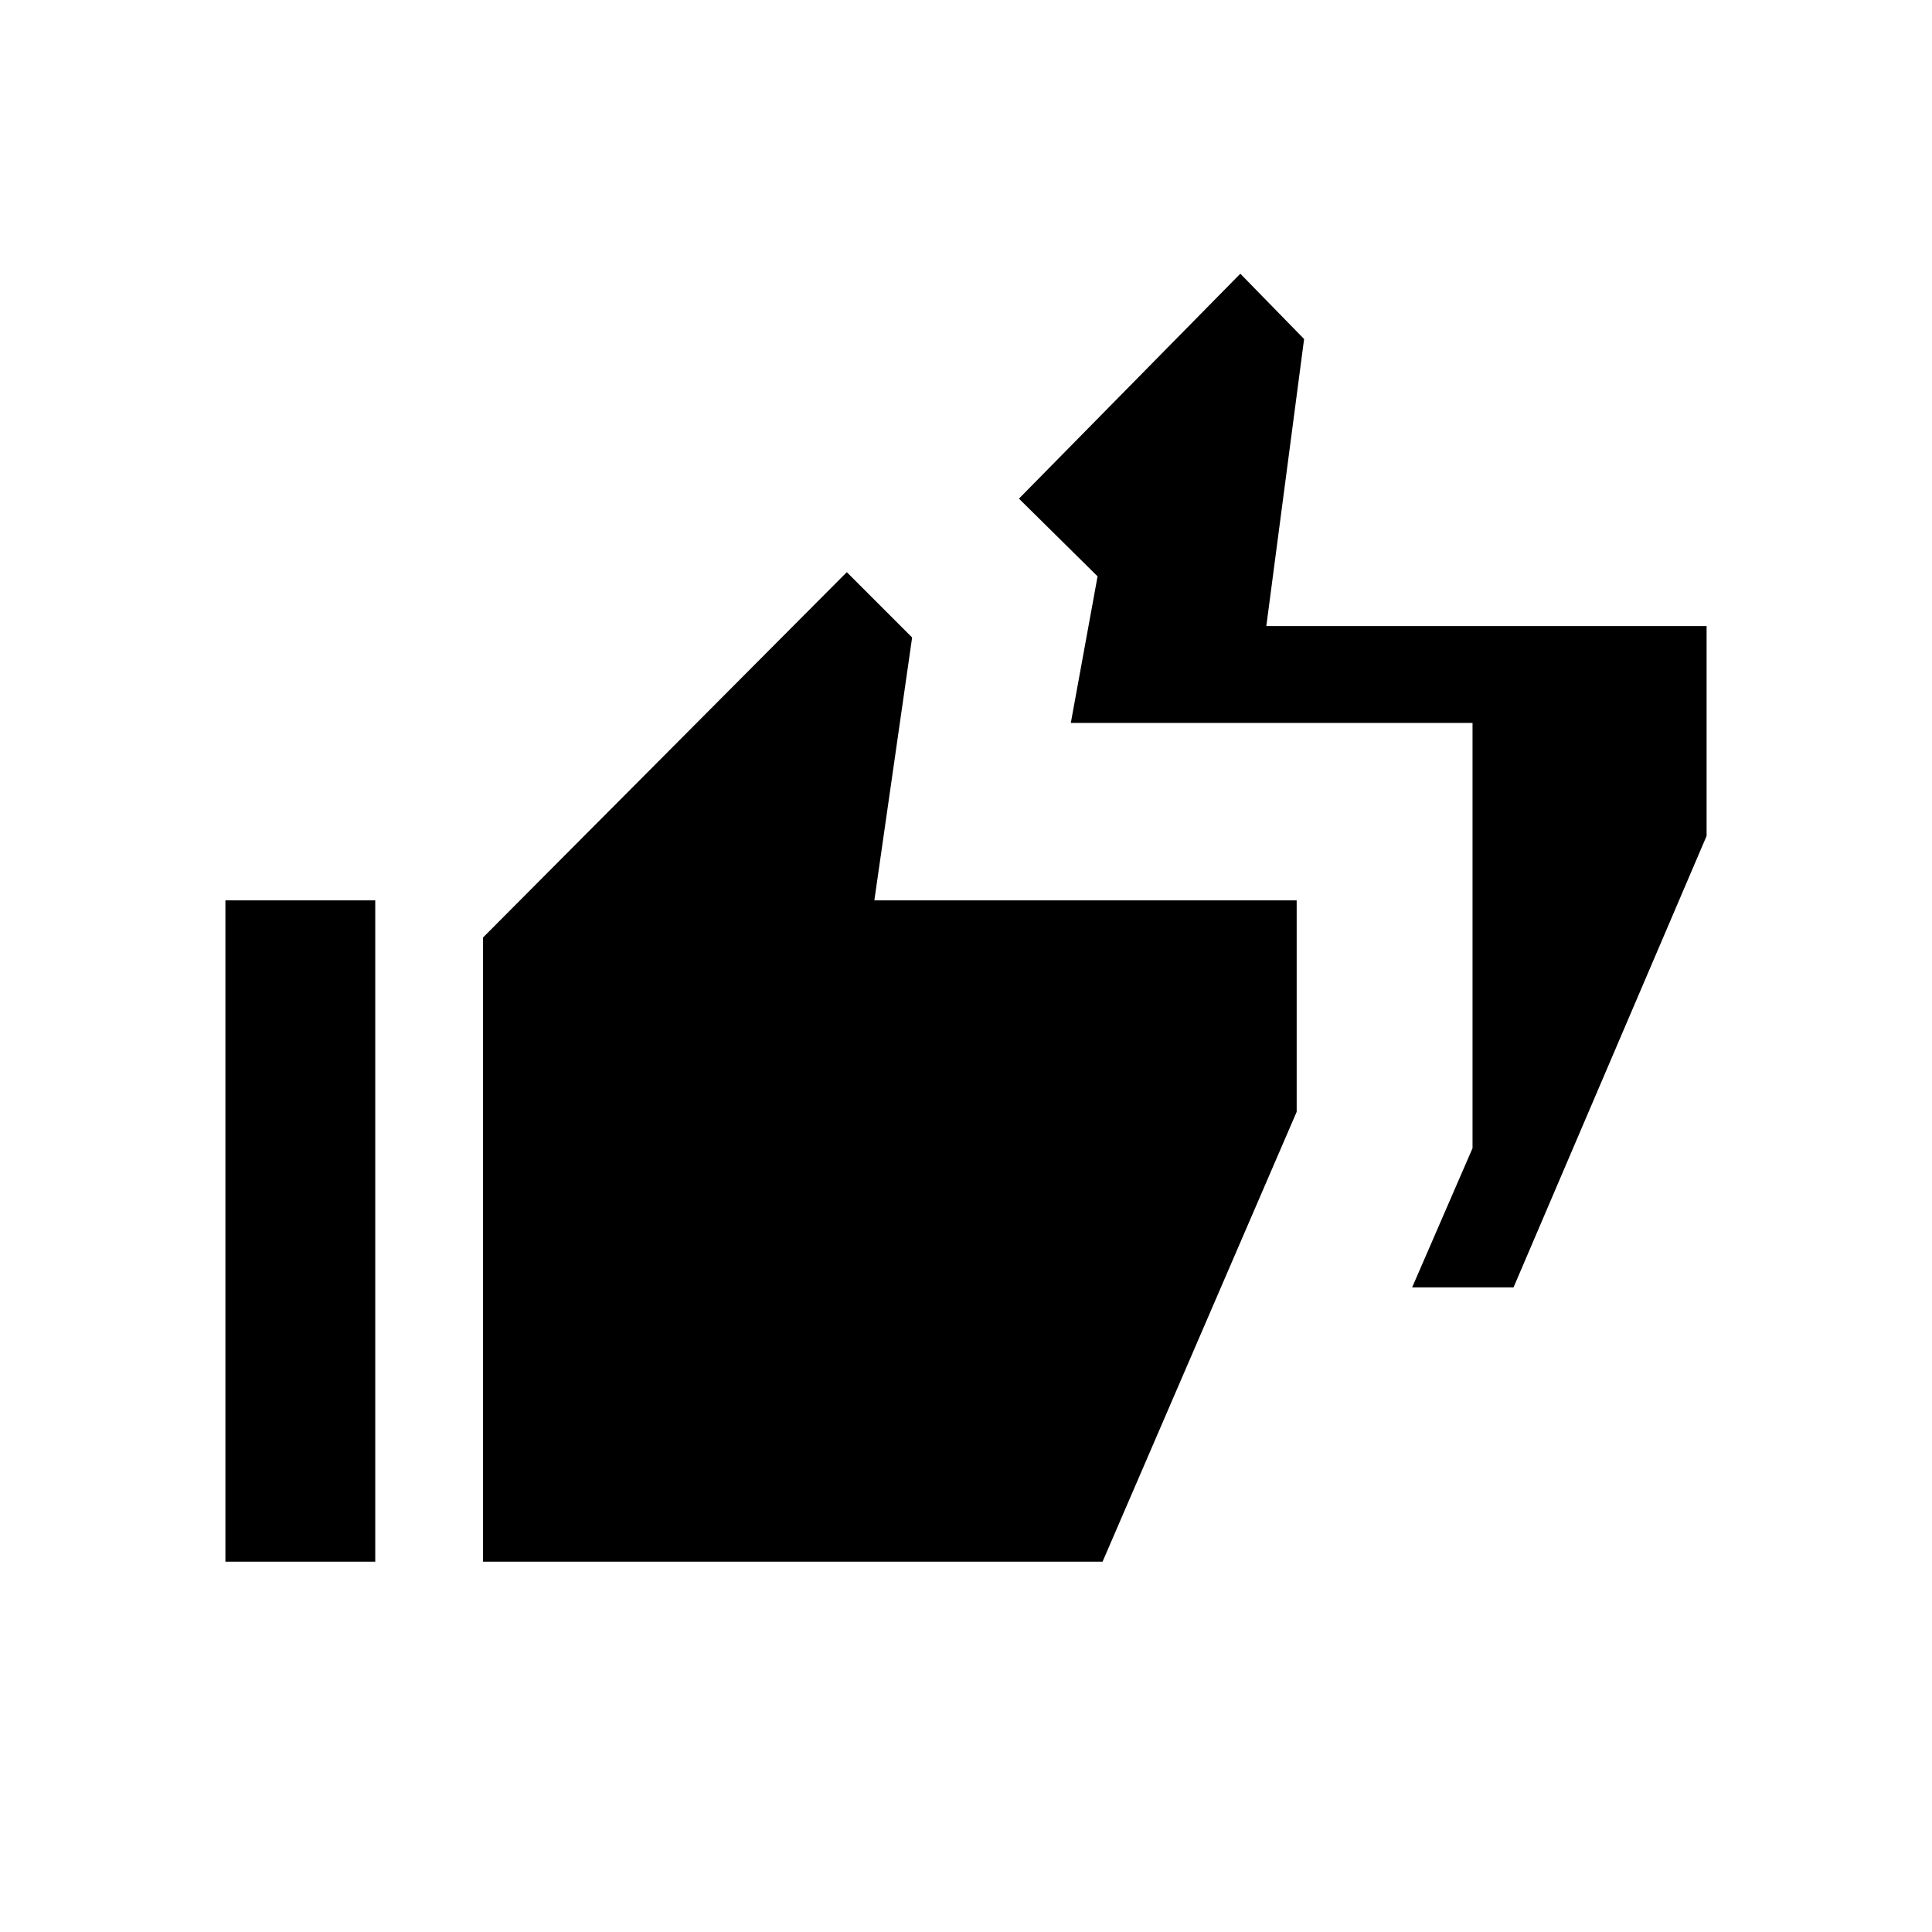 <svg xmlns="http://www.w3.org/2000/svg" height="20" viewBox="0 -960 960 960" width="20"><path d="m701.69-320.31 30-69.15v-211.31H532.08l13.3-72.85-39.07-38.61 110-111.77L648-791.54l-18.77 142.62H848v104.3l-95.93 224.31h-50.38ZM112-184v-328.62h74.46V-184H112Zm128 0v-310.15l180.77-181.54 32.46 32.46-18.77 130.61h209.85v105.08L547.85-184H240Z"/></svg>